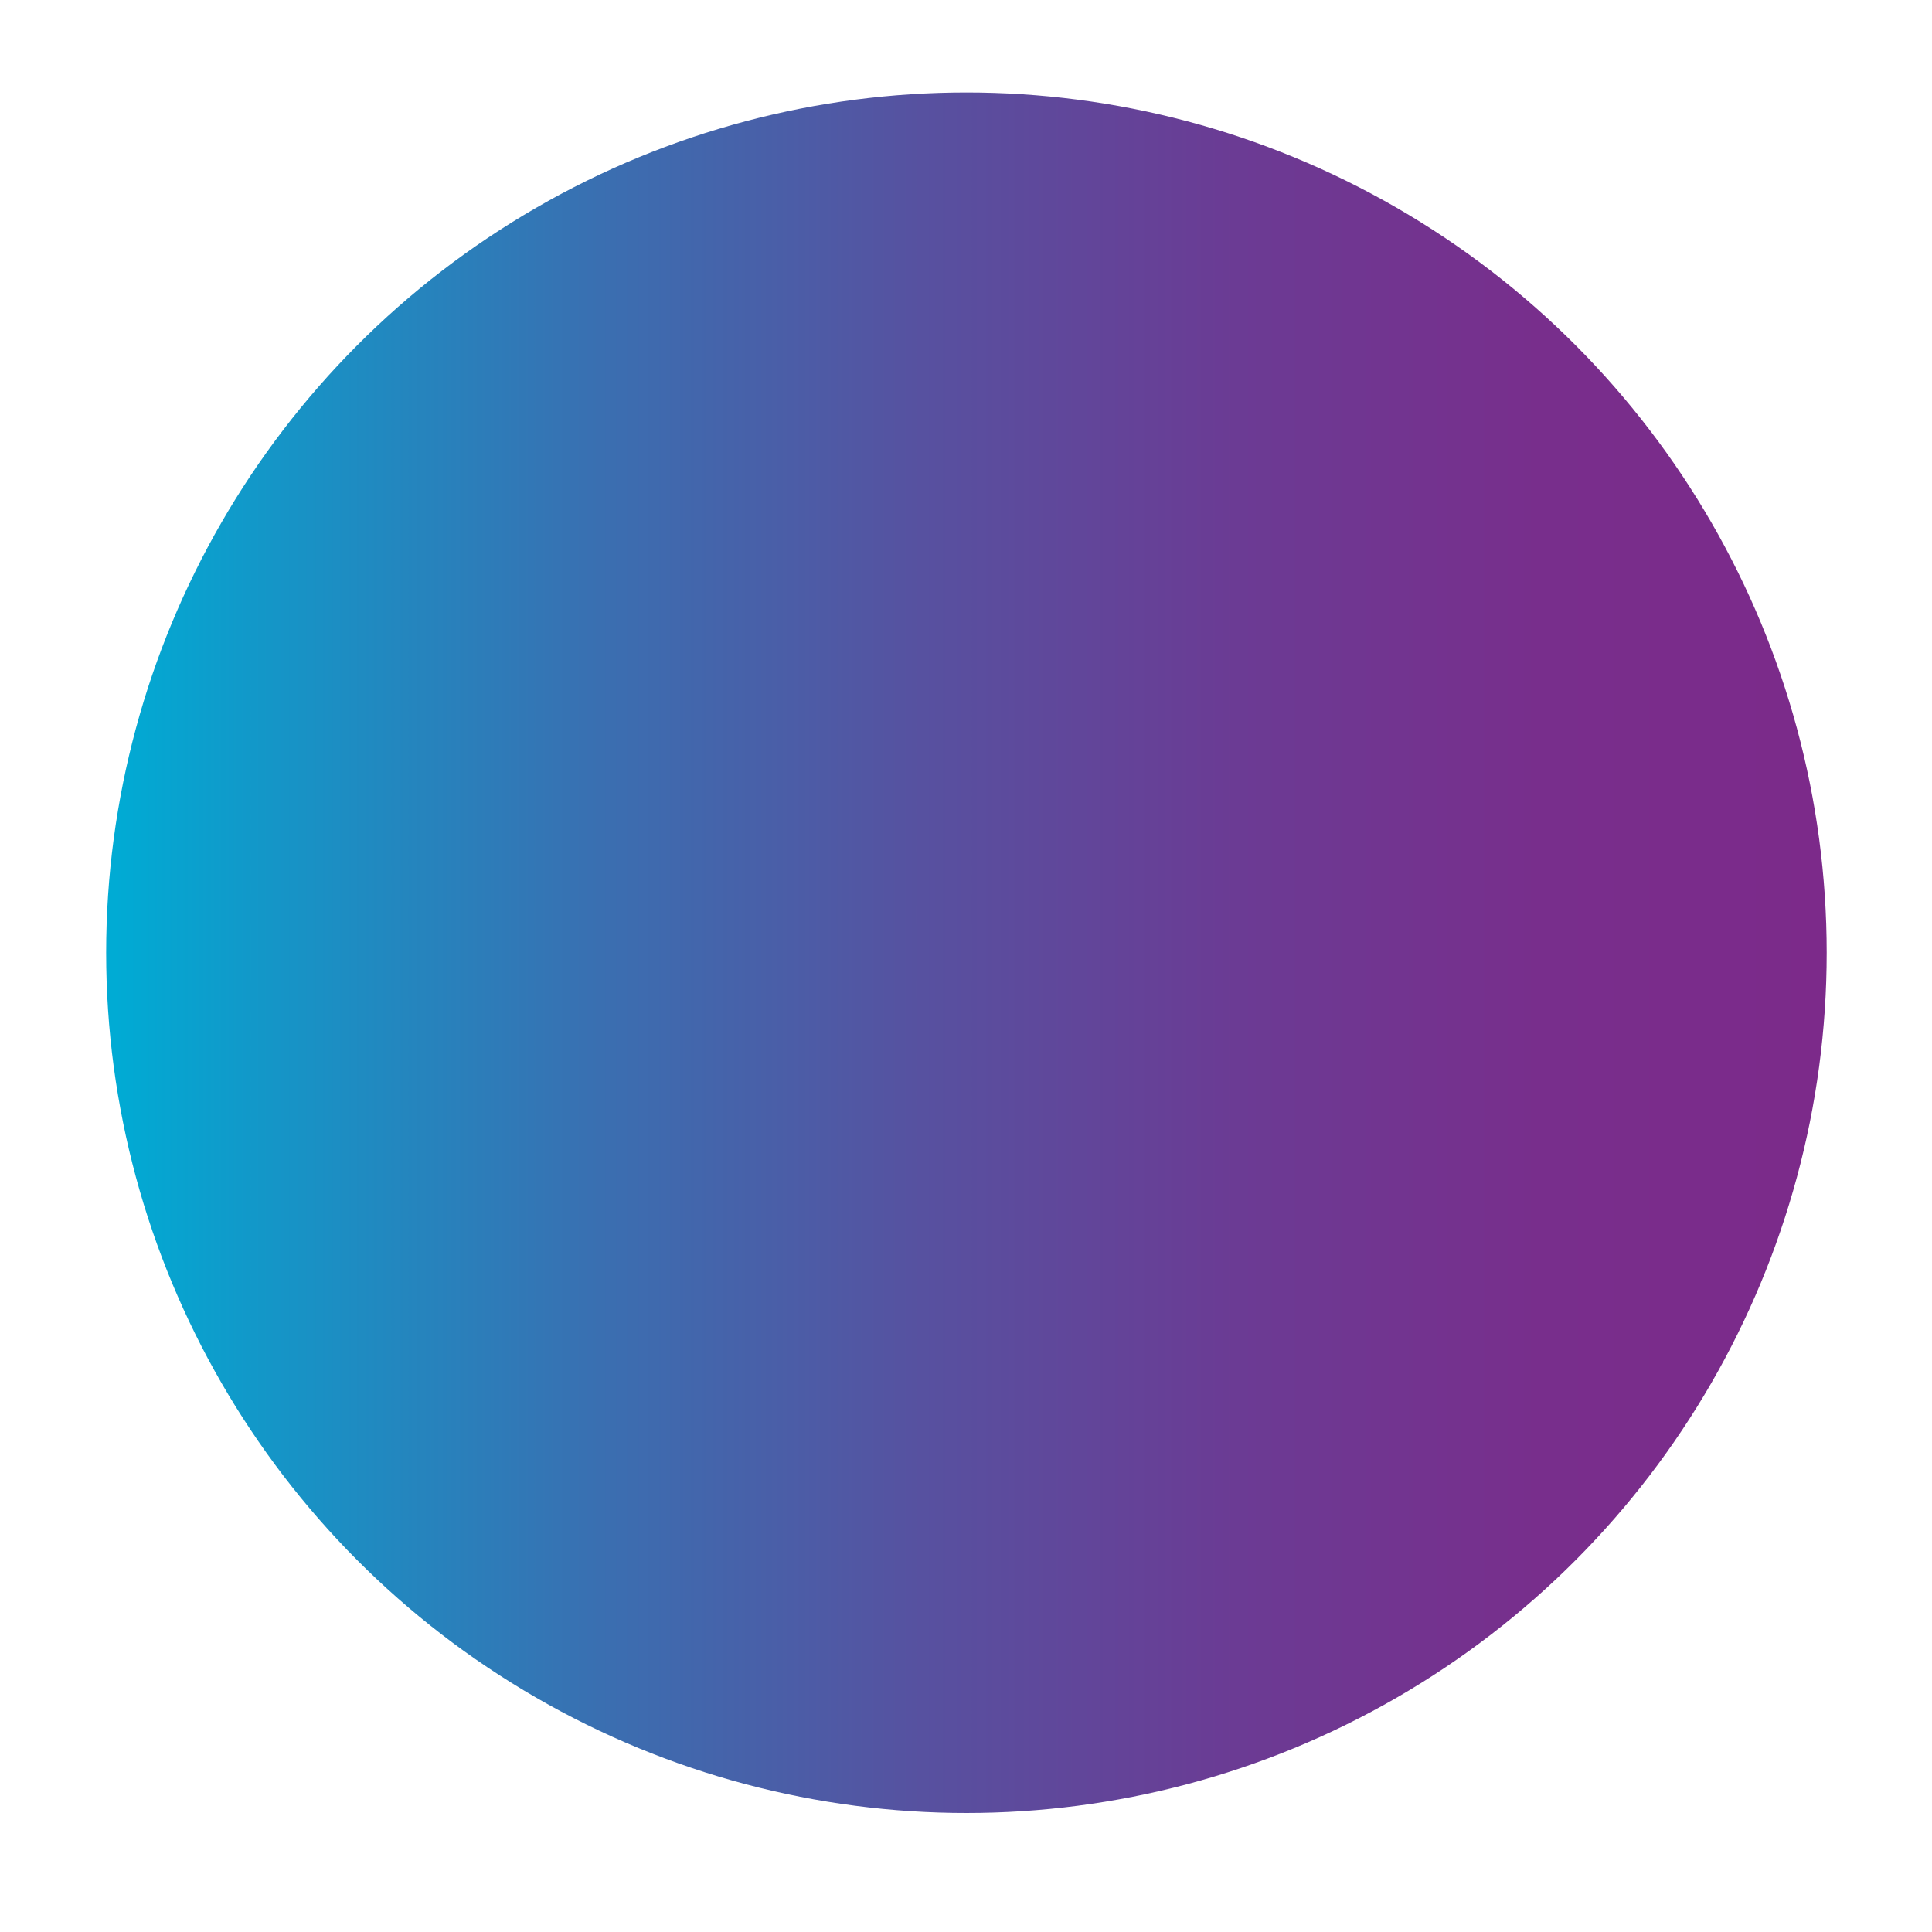 <?xml version="1.0" encoding="utf-8"?>
<!-- Generator: Adobe Illustrator 17.0.0, SVG Export Plug-In . SVG Version: 6.00 Build 0)  -->
<!DOCTYPE svg PUBLIC "-//W3C//DTD SVG 1.1//EN" "http://www.w3.org/Graphics/SVG/1.1/DTD/svg11.dtd">
<svg version="1.1" id="rounded_gradient_lines" xmlns="http://www.w3.org/2000/svg" xmlns:xlink="http://www.w3.org/1999/xlink"
	 x="0px" y="0px" width="150px" height="150px" viewBox="0 0 150 150" enable-background="new 0 0 150 150" xml:space="preserve">
<linearGradient id="SVGID_2_" gradientUnits="userSpaceOnUse" x1="8.242" y1="73.969" x2="141.824" y2="73.969">
	<stop  offset="0.005" style="stop-color:#00ABD4"/>
	<stop  offset="0.099" style="stop-color:#1595C7"/>
	<stop  offset="0.287" style="stop-color:#3A6FB1"/>
	<stop  offset="0.474" style="stop-color:#5751A0"/>
	<stop  offset="0.657" style="stop-color:#6B3B94"/>
	<stop  offset="0.835" style="stop-color:#782E8C"/>
	<stop  offset="1" style="stop-color:#7C2A8A"/>
</linearGradient>
<circle fill="url(#SVGID_2_)" cx="75.033" cy="73.969" r="66.791"/>
</svg>
